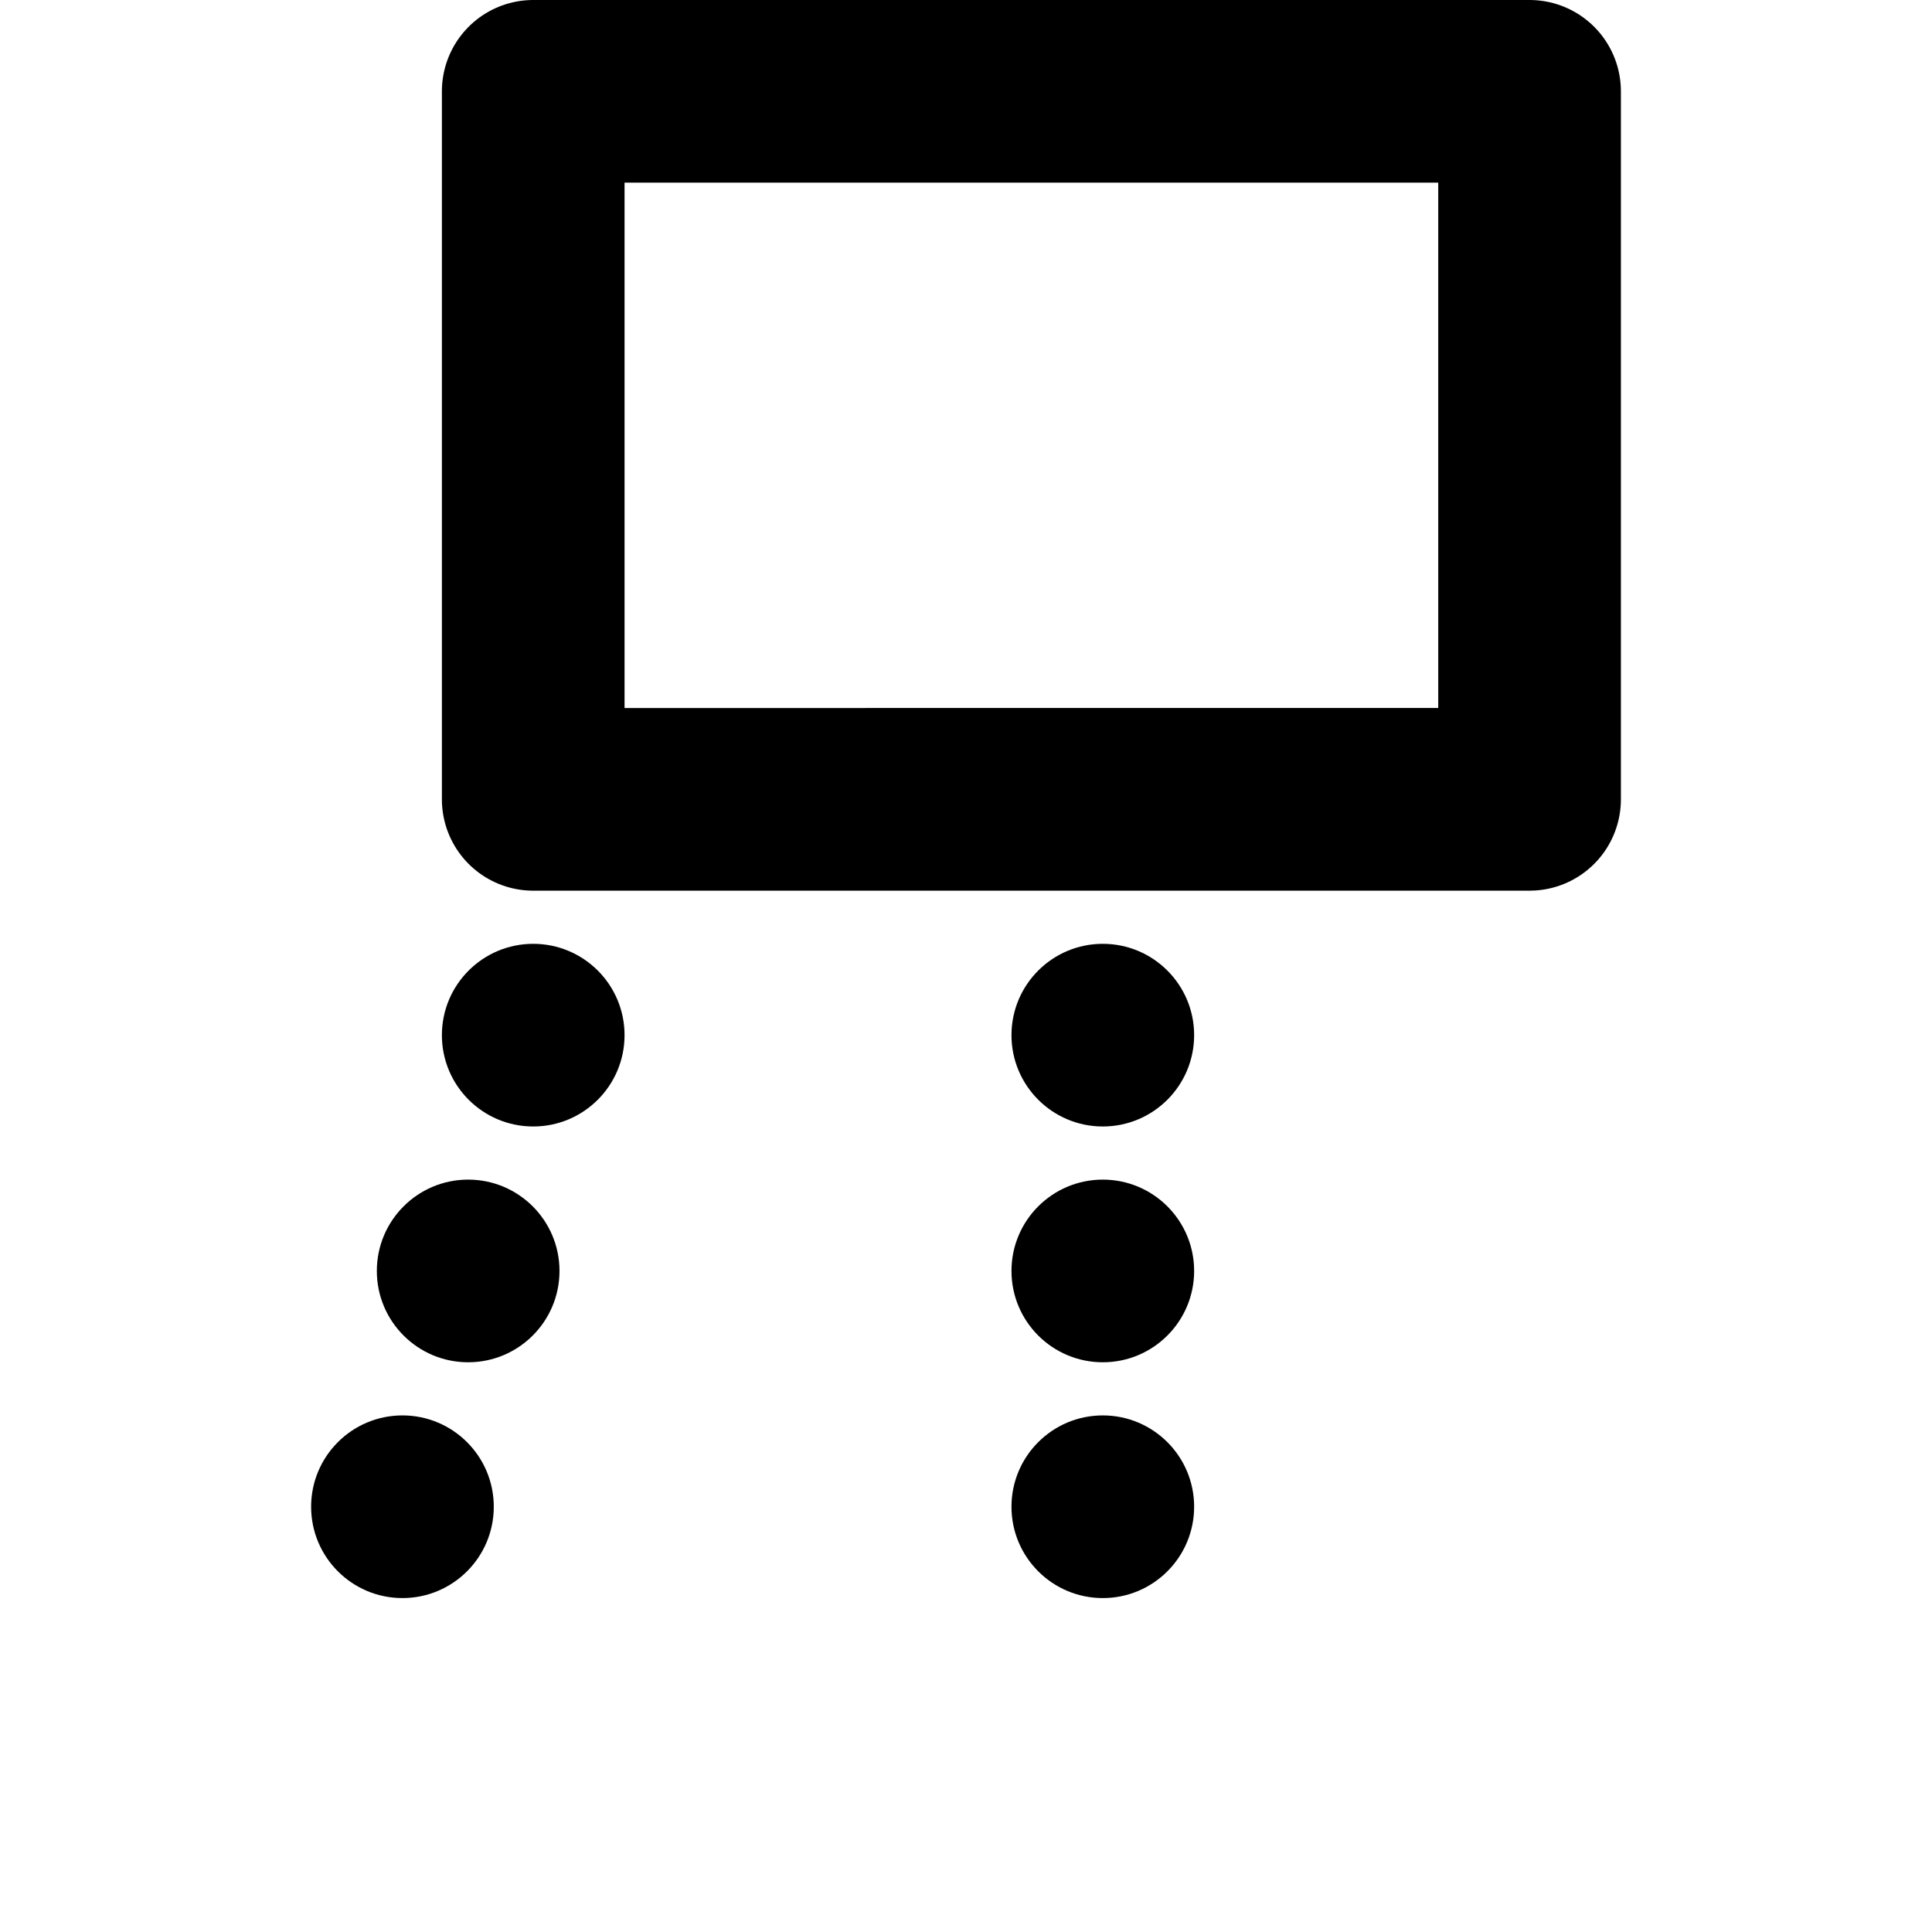 <?xml version="1.0" encoding="UTF-8" standalone="no"?>
<!-- Created with Inkscape (http://www.inkscape.org/) -->

<svg
   width="153.916mm"
   height="153.916mm"
   viewBox="0 0 153.916 153.916"
   version="1.1"
   id="svg1"
   xml:space="preserve"
   xmlns="http://www.w3.org/2000/svg"
   xmlns:svg="http://www.w3.org/2000/svg"><defs
     id="defs1" /><g
     id="g93-7"
     transform="translate(-2144.83,-67.336)"><g
       id="g91-4"><circle
         style="fill:#000000;fill-opacity:1;stroke-width:5.639;stroke-linecap:round"
         id="path1-58-8-1"
         cx="2232.687"
         cy="149.803"
         r="7.276" /><circle
         style="fill:#000000;fill-opacity:1;stroke-width:5.639;stroke-linecap:round"
         id="path1-58-8-0-19"
         cx="2232.687"
         cy="168.588"
         r="7.276" /><circle
         style="fill:#000000;fill-opacity:1;stroke-width:5.639;stroke-linecap:round"
         id="path1-58-8-0-1-1"
         cx="2232.687"
         cy="187.373"
         r="7.276" /></g><g
       id="g92-3"><circle
         style="fill:#000000;fill-opacity:1;stroke-width:5.639;stroke-linecap:round"
         id="path1-58-4-8"
         cx="2182.127"
         cy="168.588"
         r="7.276" /><circle
         style="fill:#000000;fill-opacity:1;stroke-width:5.639;stroke-linecap:round"
         id="path1-58-3-7"
         cx="2187.31"
         cy="149.803"
         r="7.276" /><circle
         style="fill:#000000;fill-opacity:1;stroke-width:5.639;stroke-linecap:round"
         id="path1-58-8-0-9-4"
         cx="2176.892"
         cy="187.373"
         r="7.276" /></g><path
       style="fill:none;fill-opacity:1;stroke:#000000;stroke-width:14.552;stroke-linecap:round;stroke-linejoin:round;stroke-dasharray:none;stroke-opacity:1"
       d="M 2187.31,131.017 V 74.612 h 79.375 v 56.405 z"
       id="path84-9" /></g></svg>

